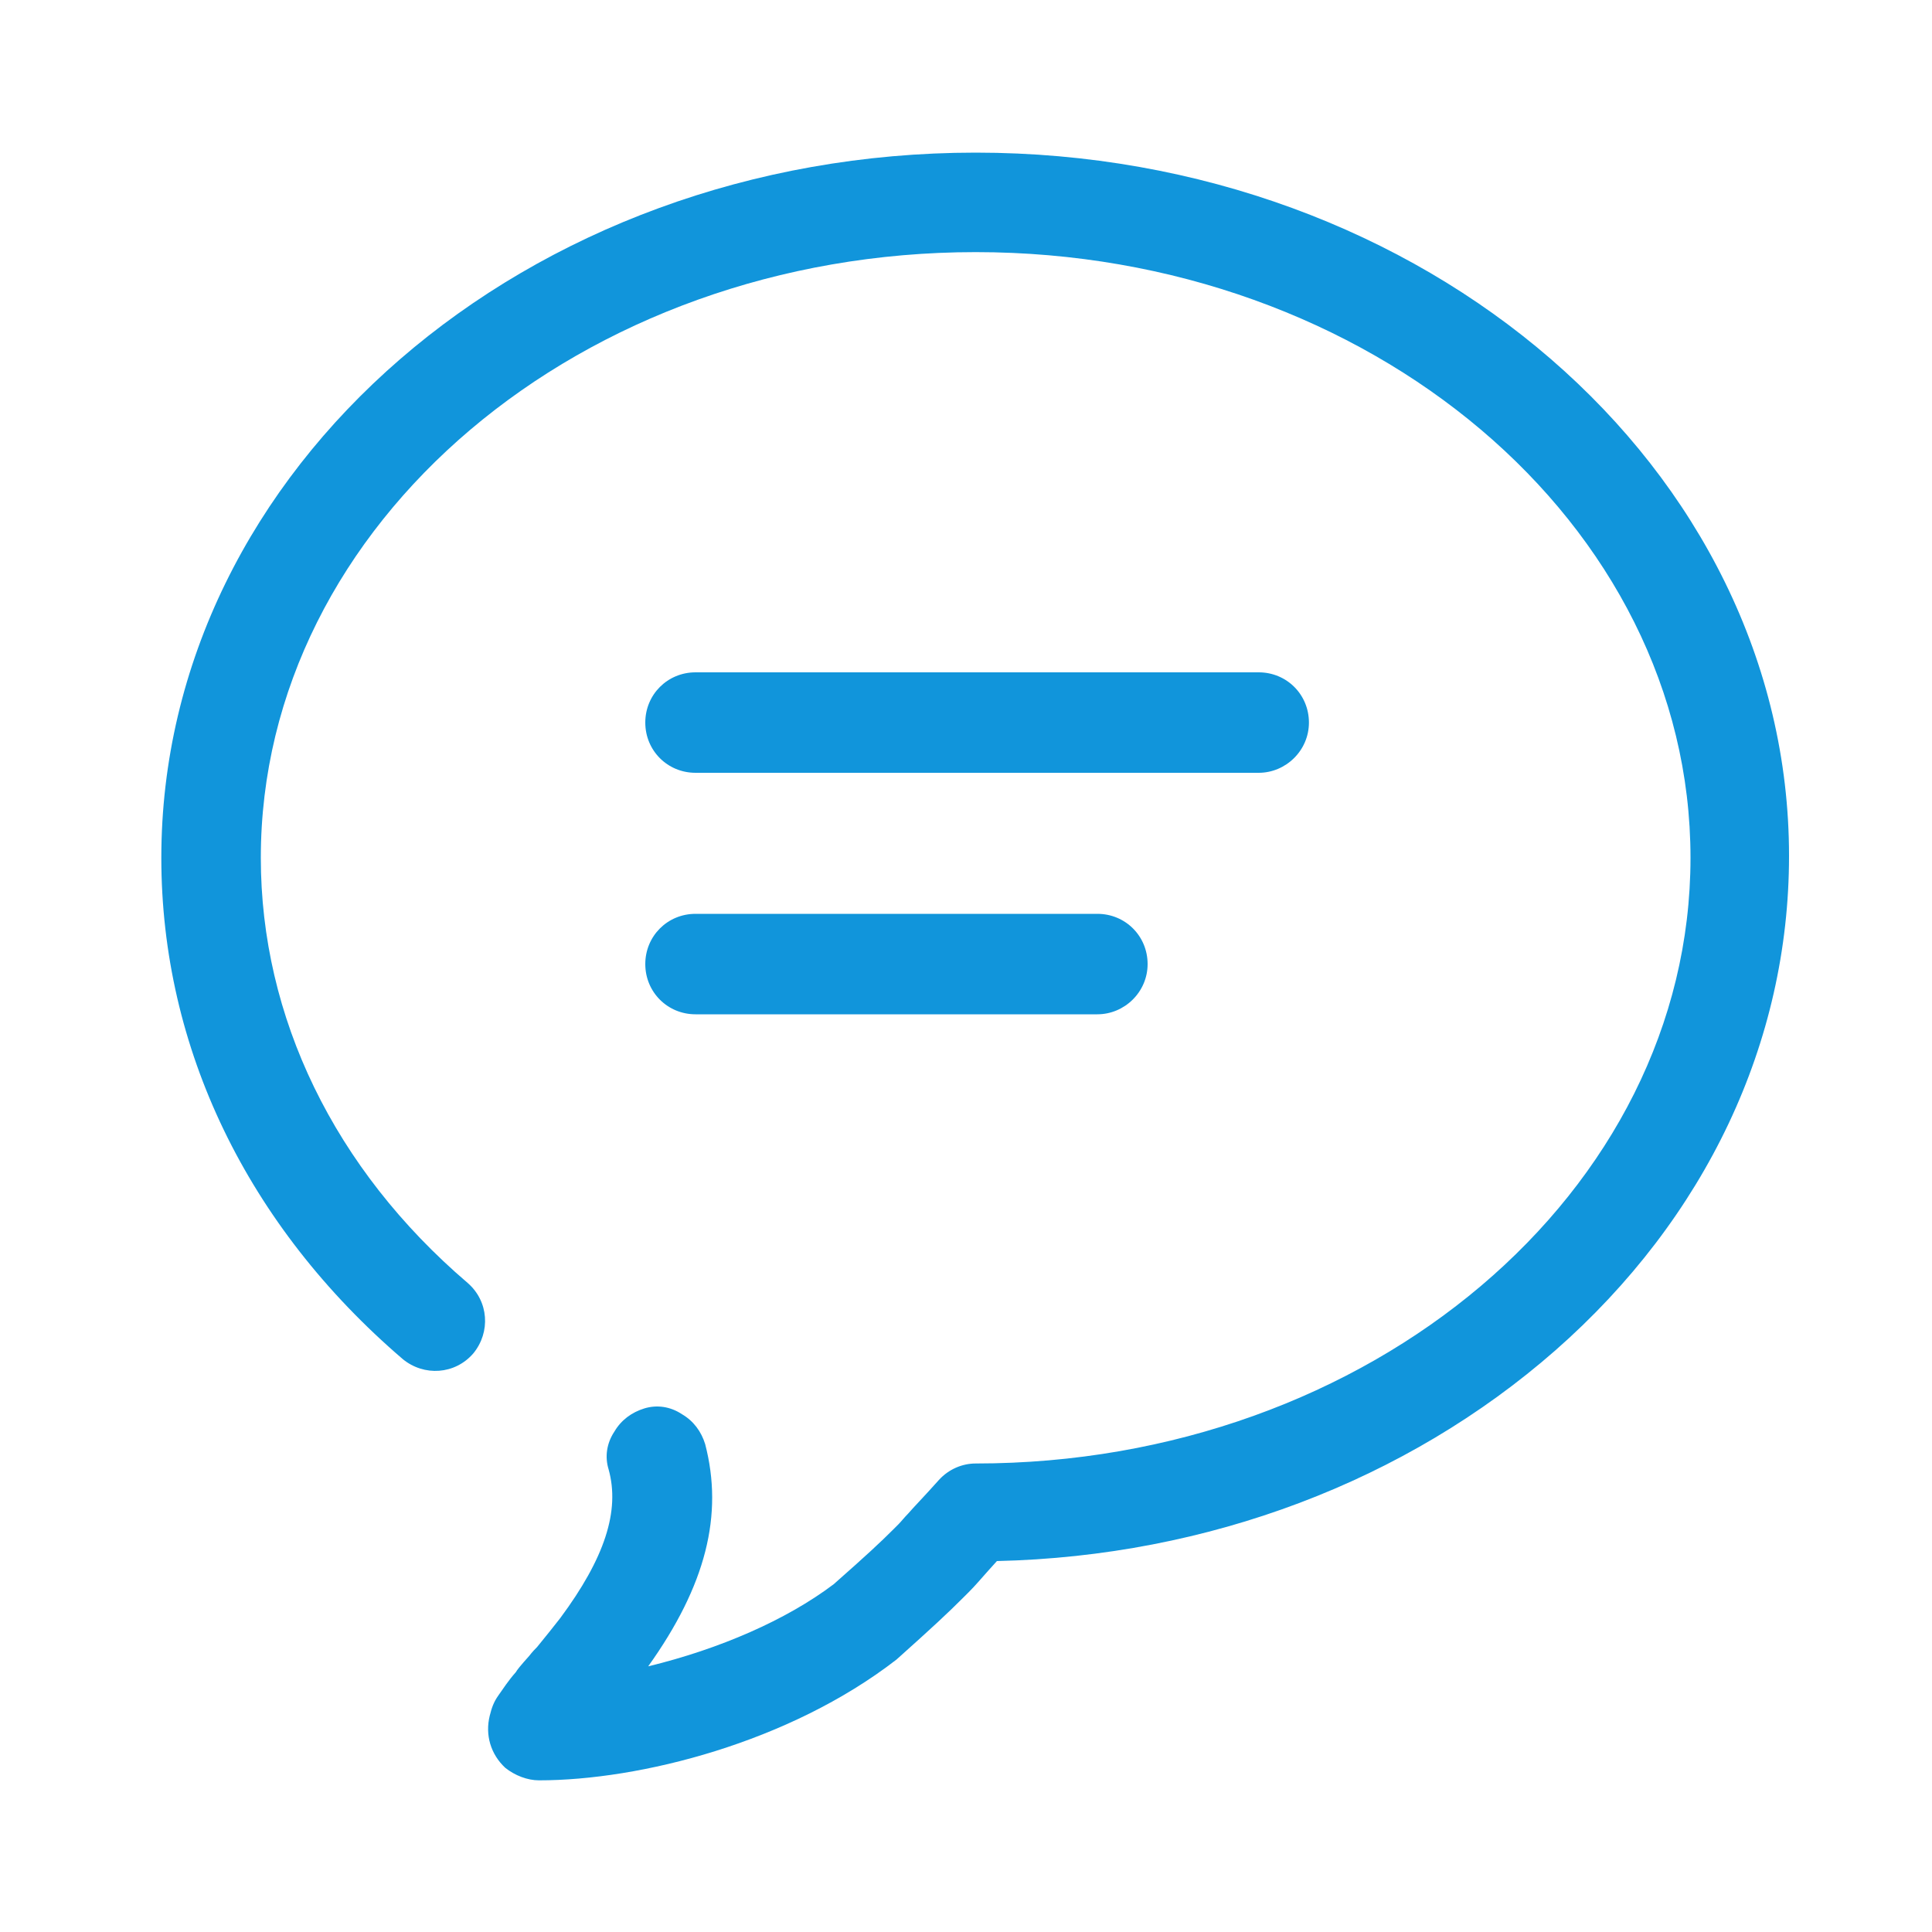 <?xml version="1.0" standalone="no"?><!DOCTYPE svg PUBLIC "-//W3C//DTD SVG 1.1//EN" "http://www.w3.org/Graphics/SVG/1.1/DTD/svg11.dtd"><svg t="1751728355845" class="icon" viewBox="0 0 1024 1024" version="1.1" xmlns="http://www.w3.org/2000/svg" p-id="8708" xmlns:xlink="http://www.w3.org/1999/xlink" width="200" height="200"><path d="M368.64 537.6h212.992c14.336 0 26.624-11.776 26.624-26.624s-11.776-26.624-26.624-26.624H368.64c-14.848 0-26.624 11.776-26.624 26.624s11.776 26.624 26.624 26.624z" fill="#1195db" p-id="8709"></path><path d="M517.12 80.896c-238.08 0-431.616 167.424-431.616 373.76 0 100.864 45.568 195.072 128 265.728 11.264 9.216 27.648 8.192 37.376-3.072 9.216-11.264 8.192-27.648-3.072-37.376-70.656-60.416-109.568-140.8-109.568-225.28 0-177.152 169.984-321.024 378.88-321.024s378.88 143.872 378.88 321.024-169.984 321.024-378.88 321.024c-7.168 0-14.336 3.072-19.456 8.704-8.704 9.728-13.312 14.336-16.384 17.92-2.048 2.048-3.584 4.096-5.12 5.632l-2.56 2.56c-7.168 7.168-14.336 13.824-31.744 29.184-25.088 18.944-60.416 34.304-98.304 43.52 30.72-43.008 39.936-80.384 30.208-117.76-2.048-6.656-6.144-12.288-12.288-15.872-6.144-4.096-13.312-5.12-19.968-3.072-6.656 2.048-12.288 6.144-15.872 12.288-4.096 6.144-5.12 13.312-3.072 19.968 6.144 22.016-2.048 47.104-25.6 78.848-3.584 4.608-7.68 9.728-12.288 15.36-1.024 1.024-2.56 2.56-4.096 4.608-4.608 5.12-6.656 7.68-7.168 8.704-4.096 4.608-6.656 8.704-9.216 12.288s-3.584 6.656-4.608 10.752c-2.56 10.24 0.512 20.48 8.192 27.648 5.12 4.096 11.776 6.656 17.92 6.656 53.248 0 132.608-19.968 189.44-64 19.456-17.408 27.136-24.576 35.328-32.768l3.072-3.072c3.584-3.584 5.632-6.144 10.24-11.264l4.608-5.12c112.128-2.56 217.088-42.496 295.936-111.616 79.872-70.144 123.904-163.328 123.904-262.144 0-205.312-193.024-372.736-431.104-372.736z" fill="#1195db" p-id="8710"></path><path d="M368.64 409.6h298.496c14.336 0 26.624-11.776 26.624-26.624s-11.776-26.624-26.624-26.624H368.64c-14.848 0-26.624 11.776-26.624 26.624s11.776 26.624 26.624 26.624z" fill="#1195db" p-id="8711"></path></svg>